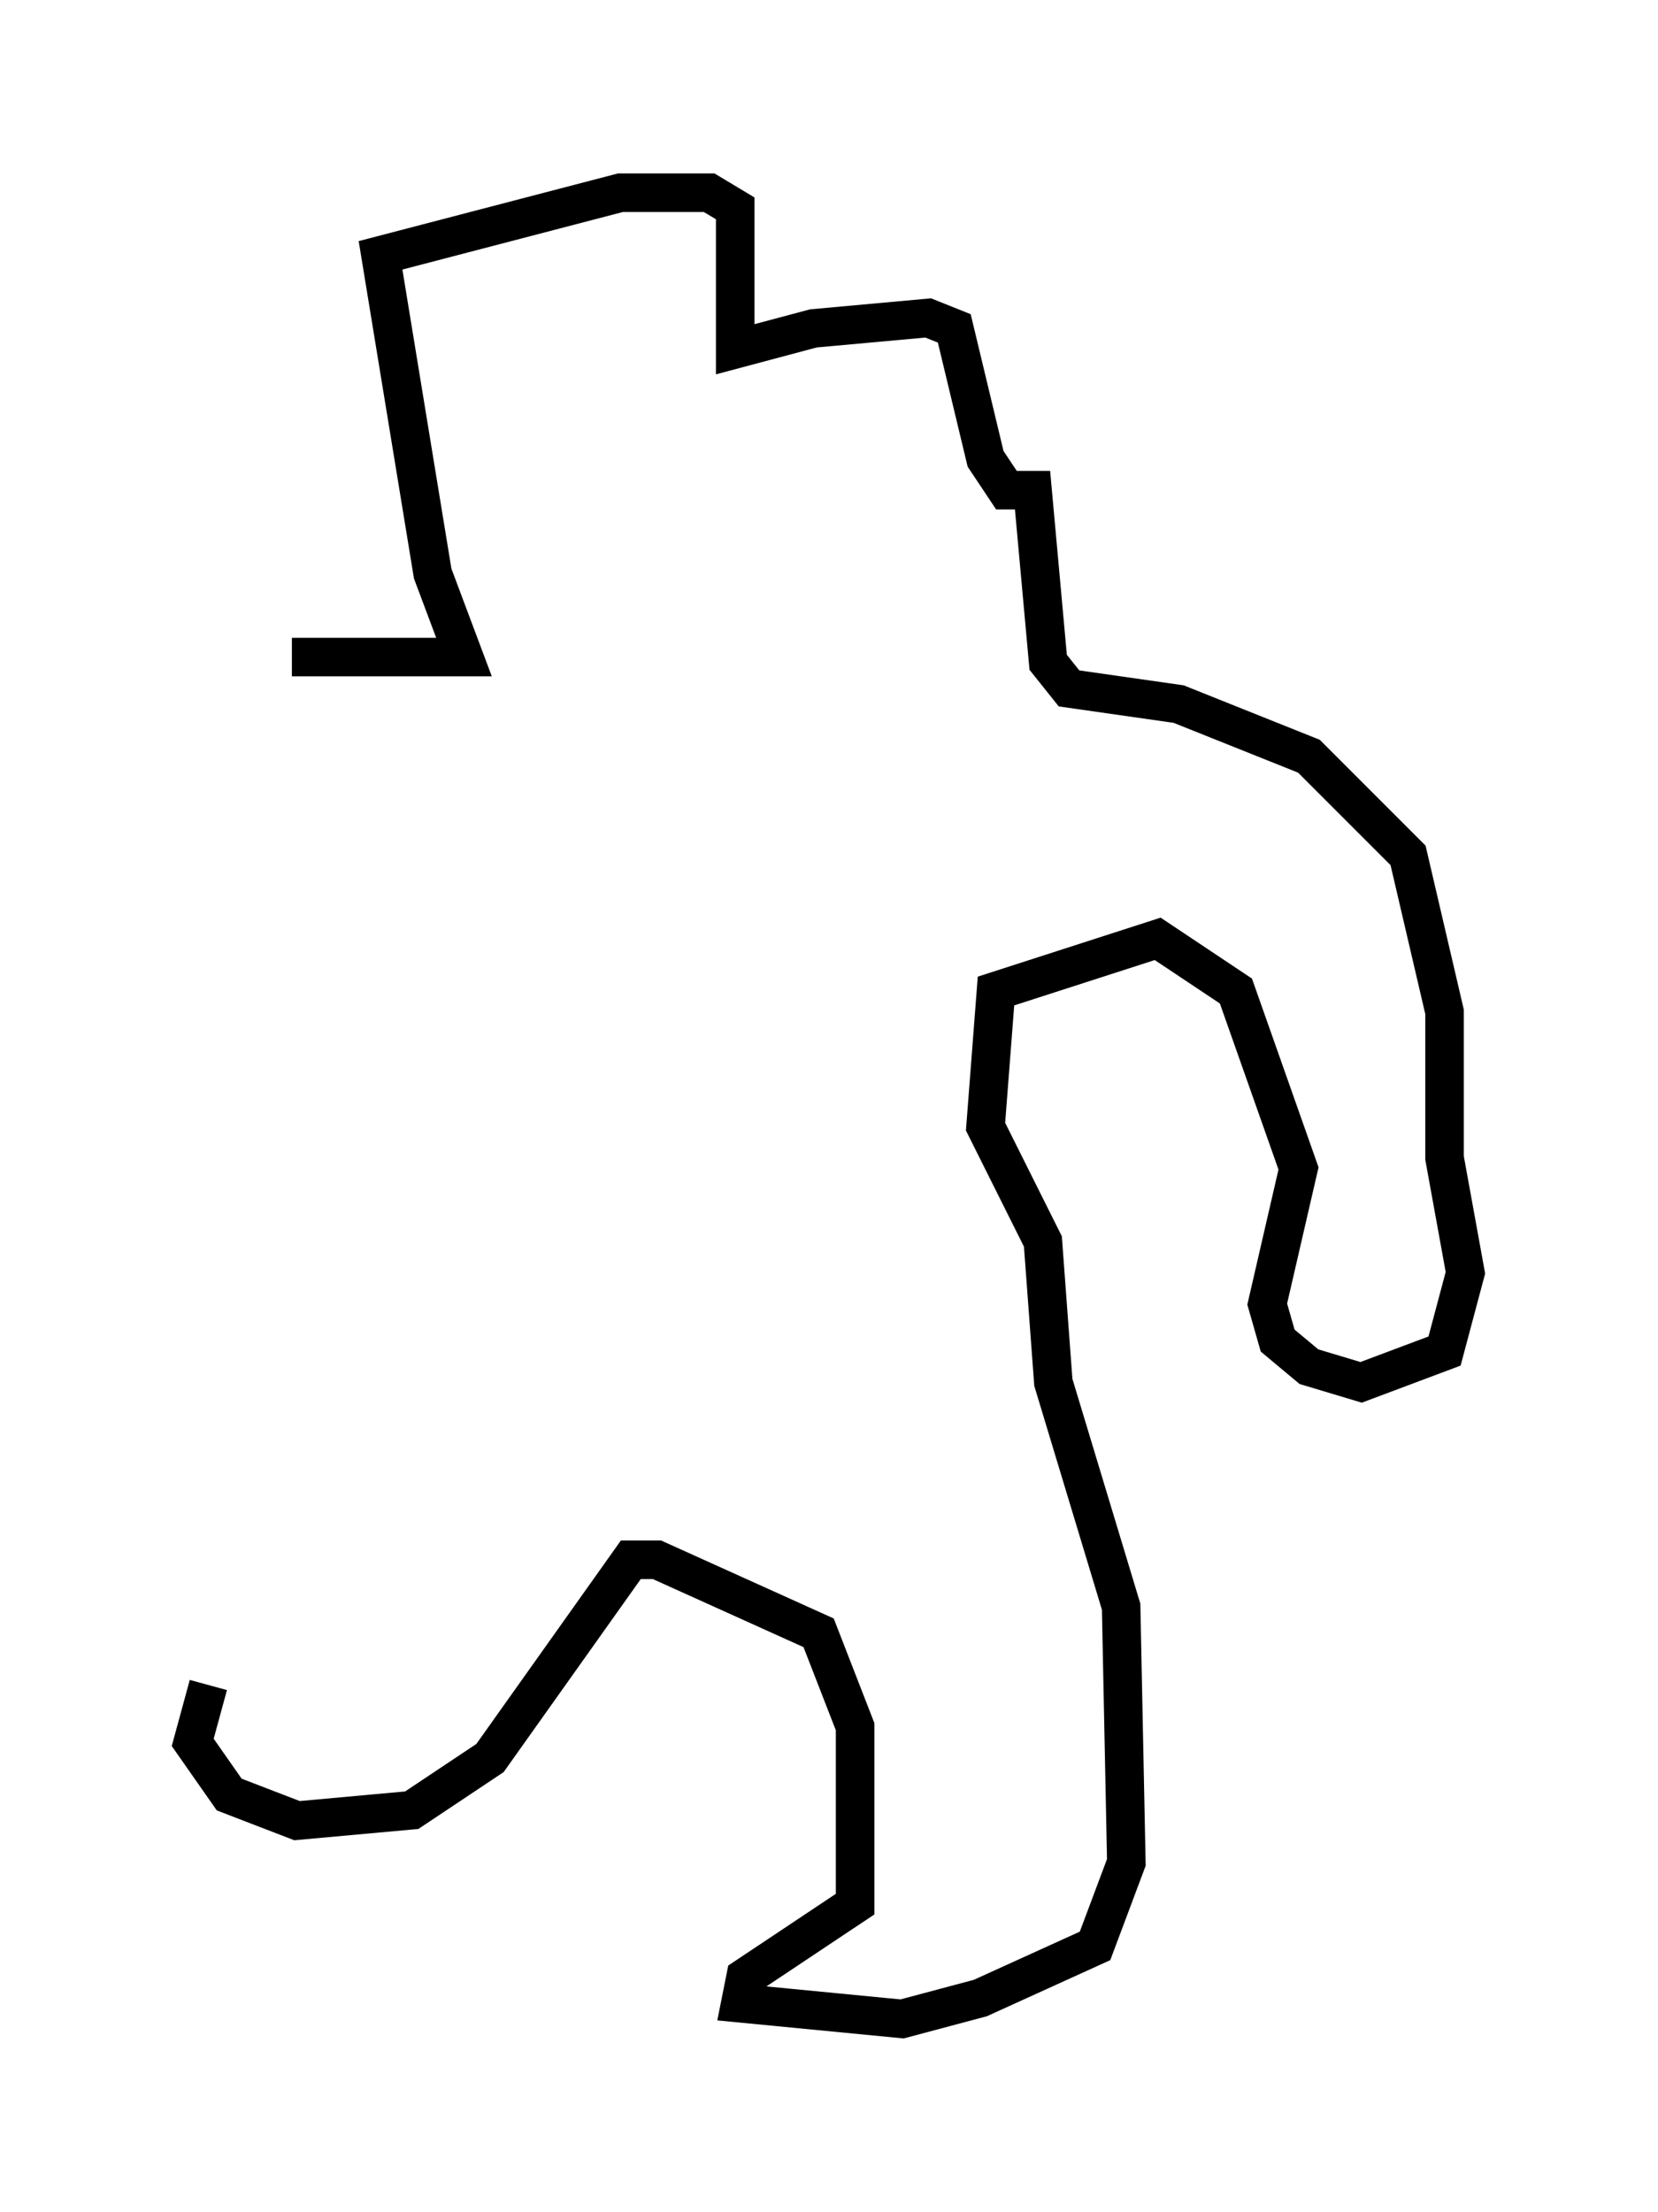 <?xml version="1.0" encoding="utf-8" ?>
<svg baseProfile="full" height="57.361" version="1.1" width="43.017" xmlns="http://www.w3.org/2000/svg" xmlns:ev="http://www.w3.org/2001/xml-events" xmlns:xlink="http://www.w3.org/1999/xlink"><defs /><rect fill="white" height="57.361" width="43.017" x="0" y="0" /><path d="M8.924, 41.4 m-3.518, 2.3 l-0.406, 1.488 0.947, 1.353 l1.759, 0.677 2.977, -0.271 l2.03, -1.353 3.654, -5.142 l0.677, 0.0 4.195, 1.894 l0.947, 2.436 0.0, 4.601 l-2.842, 1.894 -0.135, 0.677 l4.195, 0.406 2.03, -0.541 l2.977, -1.353 0.812, -2.165 l-0.135, -6.631 -1.759, -5.819 l-0.271, -3.654 -1.488, -2.977 l0.271, -3.518 4.195, -1.353 l2.03, 1.353 1.624, 4.601 l-0.812, 3.518 0.271, 0.947 l0.812, 0.677 1.353, 0.406 l2.165, -0.812 0.541, -2.03 l-0.541, -2.977 0.0, -3.789 l-0.947, -4.059 -2.571, -2.571 l-3.383, -1.353 -2.842, -0.406 l-0.541, -0.677 -0.406, -4.465 l-0.677, 0.0 -0.541, -0.812 l-0.812, -3.383 -0.677, -0.271 l-2.977, 0.271 -2.03, 0.541 l0.0, -3.654 -0.677, -0.406 l-2.3, 0.0 -6.225, 1.624 l1.353, 8.254 0.812, 2.165 l-4.465, 0.0 " fill="none" stroke="black" stroke-width="1" /></svg>